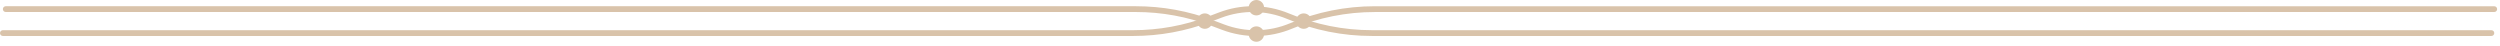 <svg width="600" height="11" viewBox="0 0 600 11" fill="none" xmlns="http://www.w3.org/2000/svg">
<path d="M300.657 1.49C297.936 1.49 295.215 1.981 292.608 2.968L290.076 3.925C284.244 6.13 278.128 7.247 271.897 7.247H0.695C0.312 7.247 0 7.559 0 7.942C0 8.325 0.312 8.636 0.695 8.636L271.897 8.636C278.3 8.636 284.579 7.49 290.566 5.224L293.098 4.266C298.228 2.328 303.842 2.425 308.904 4.542C315.394 7.257 322.251 8.633 329.287 8.633L597.932 8.633C598.315 8.633 598.626 8.322 598.626 7.938C598.626 7.555 598.315 7.244 597.932 7.244H329.287C322.436 7.244 315.761 5.903 309.439 3.26C306.621 2.081 303.641 1.49 300.66 1.49H300.657Z" fill="#D9C3AA"/>
<path d="M598.62 1.497H329.975C322.939 1.497 316.082 2.873 309.592 5.588C304.53 7.705 298.92 7.802 293.787 5.864L291.254 4.906C285.267 2.643 278.985 1.493 272.585 1.493H1.383C1 1.493 0.688 1.805 0.688 2.188C0.688 2.571 1 2.883 1.383 2.883H272.585C278.819 2.883 284.936 4 290.764 6.205L293.296 7.162C298.761 9.227 304.738 9.123 310.124 6.87C316.443 4.227 323.121 2.886 329.972 2.886H598.617C599 2.886 599.312 2.575 599.312 2.192C599.312 1.808 599 1.497 598.617 1.497H598.62Z" fill="#D9C3AA"/>
<path d="M303.381 8.175C303.381 7.152 302.554 6.325 301.531 6.325C300.508 6.325 299.68 7.152 299.68 8.175C299.68 9.198 300.508 10.026 301.531 10.026C302.554 10.026 303.381 9.198 303.381 8.175Z" fill="#D9C3AA"/>
<path d="M314.739 5.065C314.739 4.042 313.911 3.214 312.888 3.214C311.865 3.214 311.037 4.042 311.037 5.065C311.037 6.087 311.865 6.915 312.888 6.915C313.911 6.915 314.739 6.087 314.739 5.065Z" fill="#D9C3AA"/>
<path d="M291.008 5.065C291.008 4.042 290.18 3.214 289.157 3.214C288.135 3.214 287.307 4.042 287.307 5.065C287.307 6.087 288.135 6.915 289.157 6.915C290.18 6.915 291.008 6.087 291.008 5.065Z" fill="#D9C3AA"/>
<path d="M303.381 1.851C303.381 0.828 302.554 -0 301.531 -0C300.508 -0 299.68 0.828 299.68 1.851C299.68 2.873 300.508 3.701 301.531 3.701C302.554 3.701 303.381 2.873 303.381 1.851Z" fill="#D9C3AA"/>
</svg>
